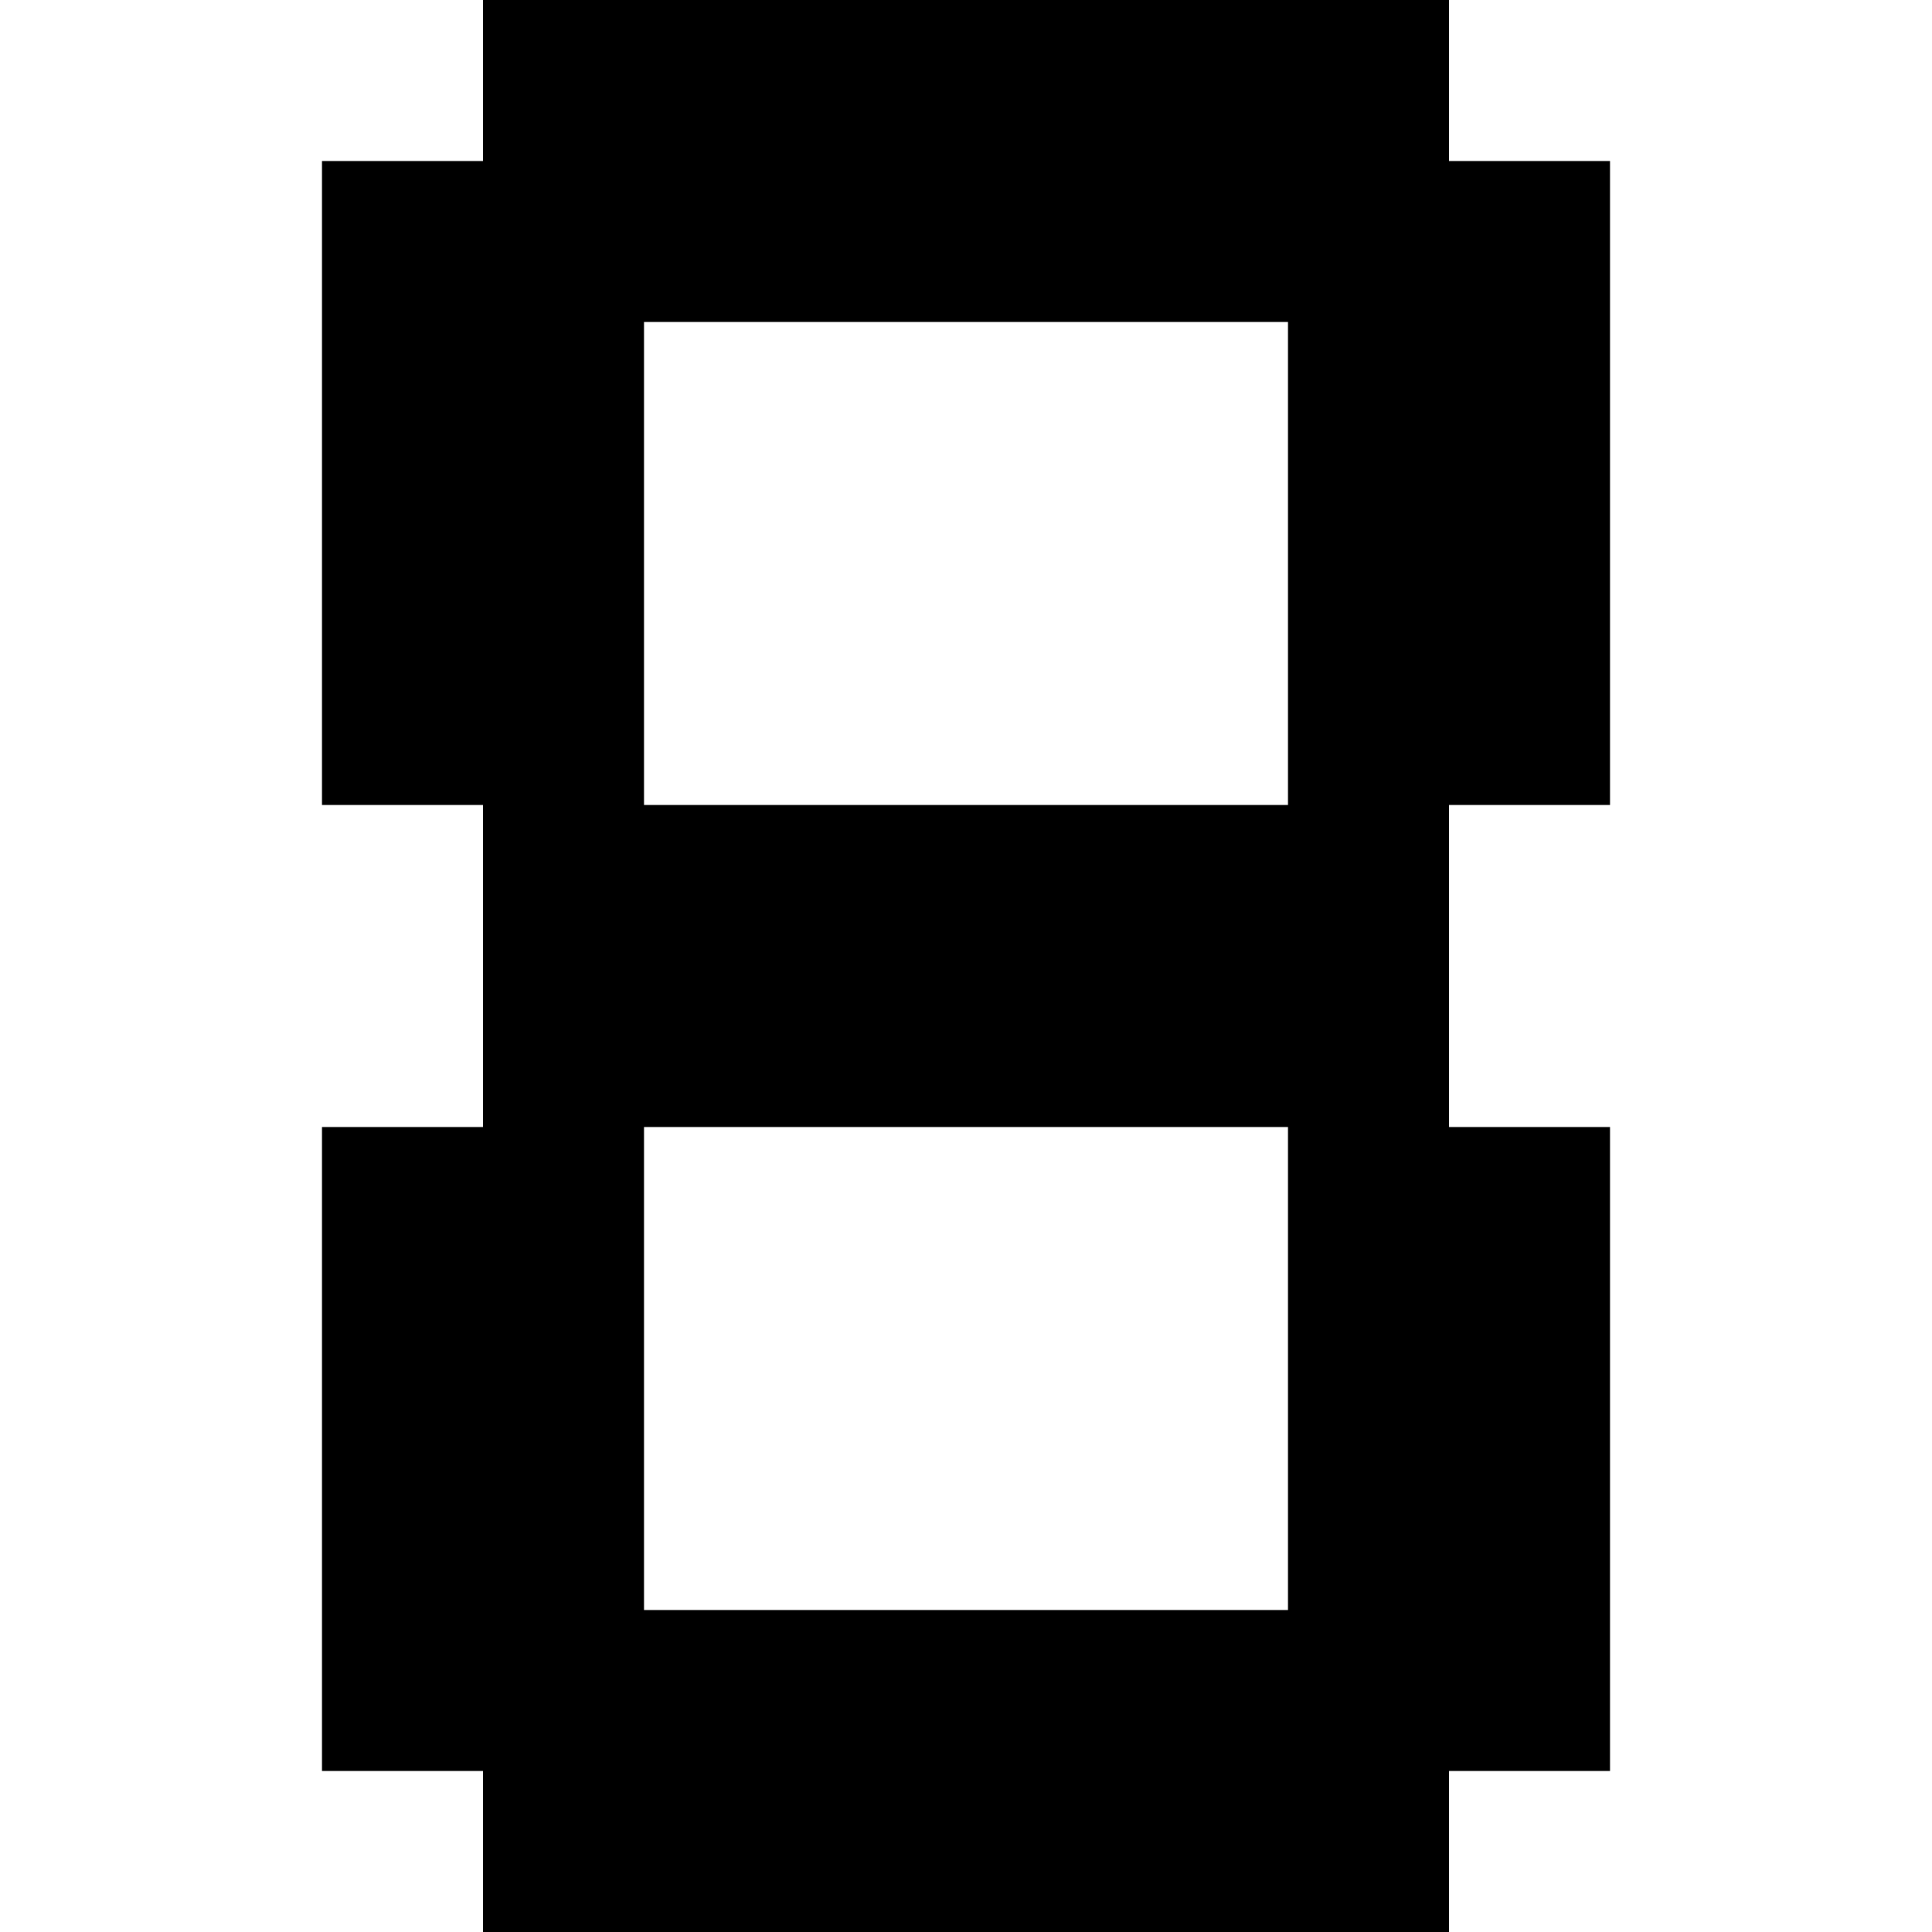 <?xml version="1.0" encoding="UTF-8" standalone="no"?>
<svg
   width="768"
   height="768"
   viewBox="0 0 768 768"
   version="1.1"
   id="svg132"
   xmlns="http://www.w3.org/2000/svg"
   xmlns:svg="http://www.w3.org/2000/svg">
  <defs
     id="defs2" />
  <path
     id="rect4"
     d="M 192 0 L 192 64 L 128 64 L 128 128 L 128 192 L 128 256 L 128 320 L 192 320 L 192 384 L 192 448 L 128 448 L 128 512 L 128 576 L 128 640 L 128 704 L 192 704 L 192 768 L 256 768 L 320 768 L 384 768 L 448 768 L 512 768 L 576 768 L 576 704 L 640 704 L 640 640 L 640 576 L 640 512 L 640 448 L 576 448 L 576 384 L 576 320 L 640 320 L 640 256 L 640 192 L 640 128 L 640 64 L 576 64 L 576 0 L 512 0 L 448 0 L 384 0 L 320 0 L 256 0 L 192 0 z M 256 128 L 320 128 L 384 128 L 448 128 L 512 128 L 512 192 L 512 256 L 512 320 L 448 320 L 384 320 L 320 320 L 256 320 L 256 256 L 256 192 L 256 128 z M 256 448 L 320 448 L 384 448 L 448 448 L 512 448 L 512 512 L 512 576 L 512 640 L 448 640 L 384 640 L 320 640 L 256 640 L 256 576 L 256 512 L 256 448 z " />
</svg>
